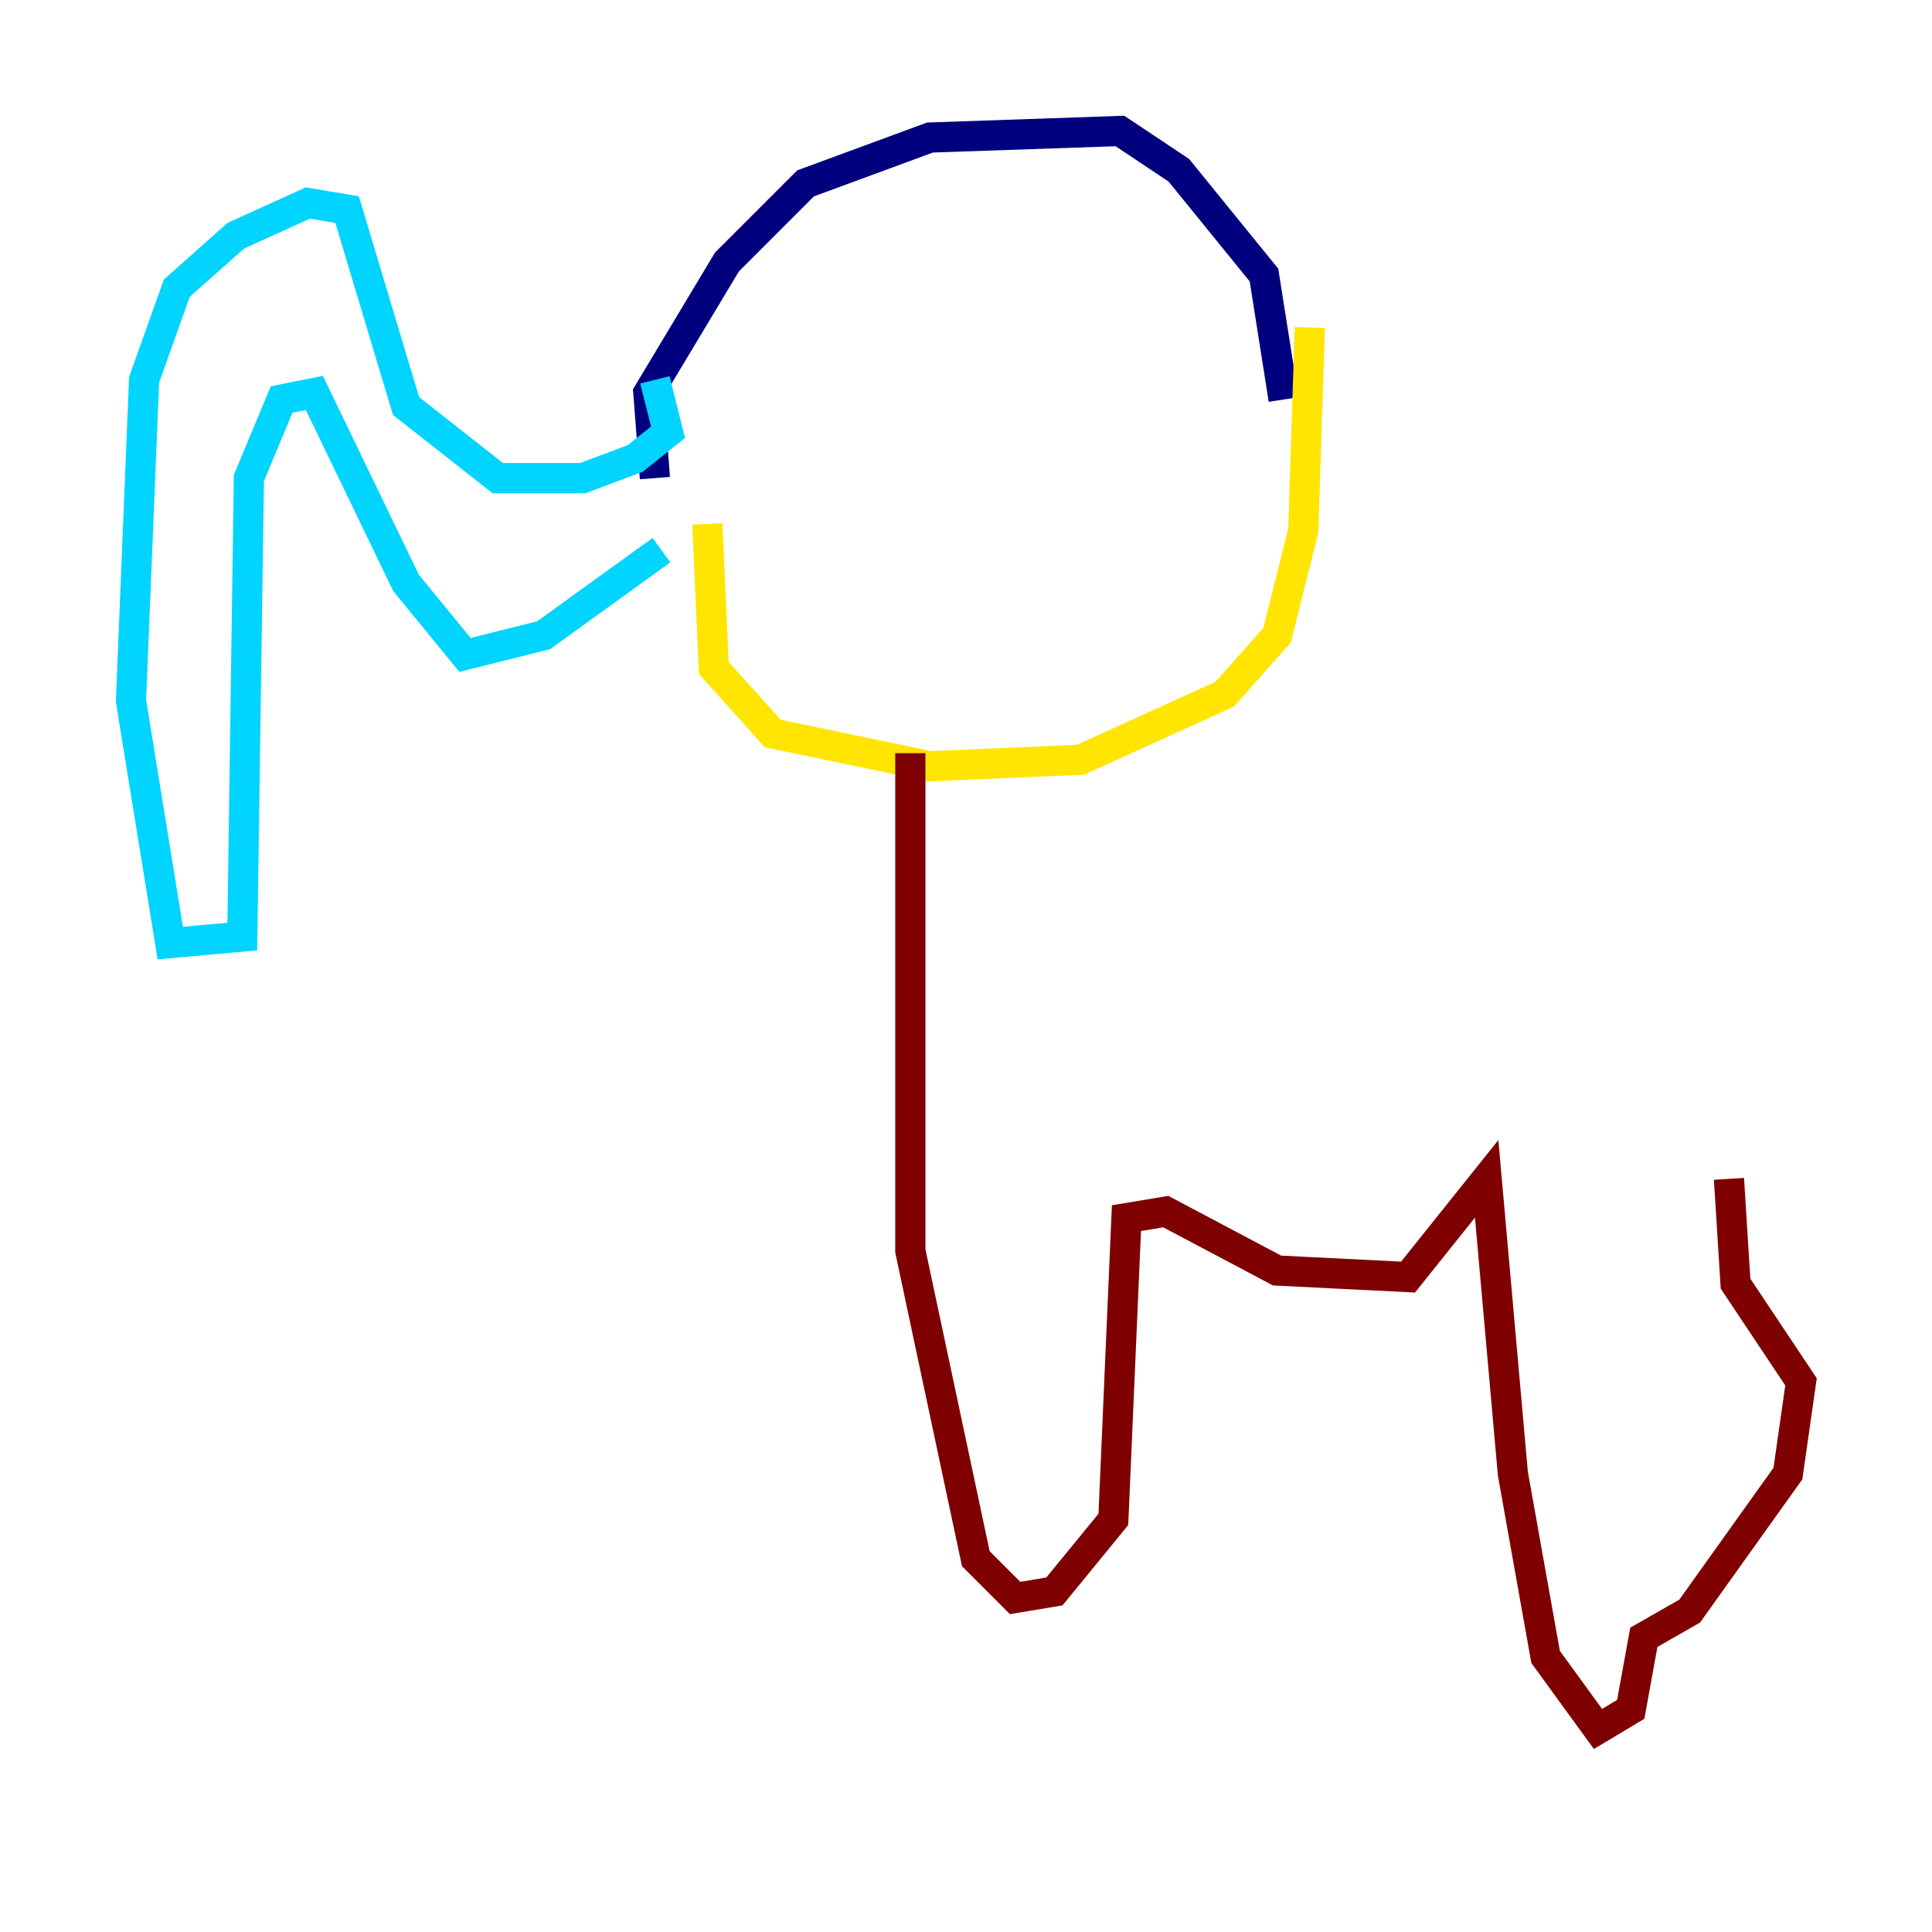 <?xml version="1.0" encoding="utf-8" ?>
<svg baseProfile="tiny" height="128" version="1.2" viewBox="0,0,128,128" width="128" xmlns="http://www.w3.org/2000/svg" xmlns:ev="http://www.w3.org/2001/xml-events" xmlns:xlink="http://www.w3.org/1999/xlink"><defs /><polyline fill="none" points="43.39,31.675 42.956,26.034 48.163,17.356 53.37,12.149 61.614,9.112 74.197,8.678 78.102,11.281 83.742,18.224 85.044,26.468" stroke="#00007f" stroke-width="2" /><polyline fill="none" points="43.39,25.166 44.258,28.637 42.088,30.373 38.617,31.675 32.976,31.675 26.902,26.902 22.997,13.885 20.393,13.451 15.62,15.62 11.715,19.091 9.546,25.166 8.678,46.427 11.281,62.481 16.054,62.047 16.488,31.675 18.658,26.468 20.827,26.034 26.902,38.617 30.807,43.39 36.014,42.088 43.824,36.447" stroke="#00d4ff" stroke-width="2" /><polyline fill="none" points="46.861,34.712 47.295,44.258 51.2,48.597 61.614,50.766 71.593,50.332 81.139,45.993 84.61,42.088 86.346,35.146 86.78,21.695" stroke="#ffe500" stroke-width="2" /><polyline fill="none" points="60.312,49.898 60.312,82.875 64.651,103.268 67.254,105.871 69.858,105.437 73.763,100.664 74.63,80.705 77.234,80.271 84.61,84.176 93.288,84.61 98.495,78.102 100.231,97.627 102.4,109.776 105.871,114.549 108.041,113.248 108.909,108.475 111.946,106.739 118.454,97.627 119.322,91.552 114.983,85.044 114.549,78.102" stroke="#7f0000" stroke-width="2" /></svg>